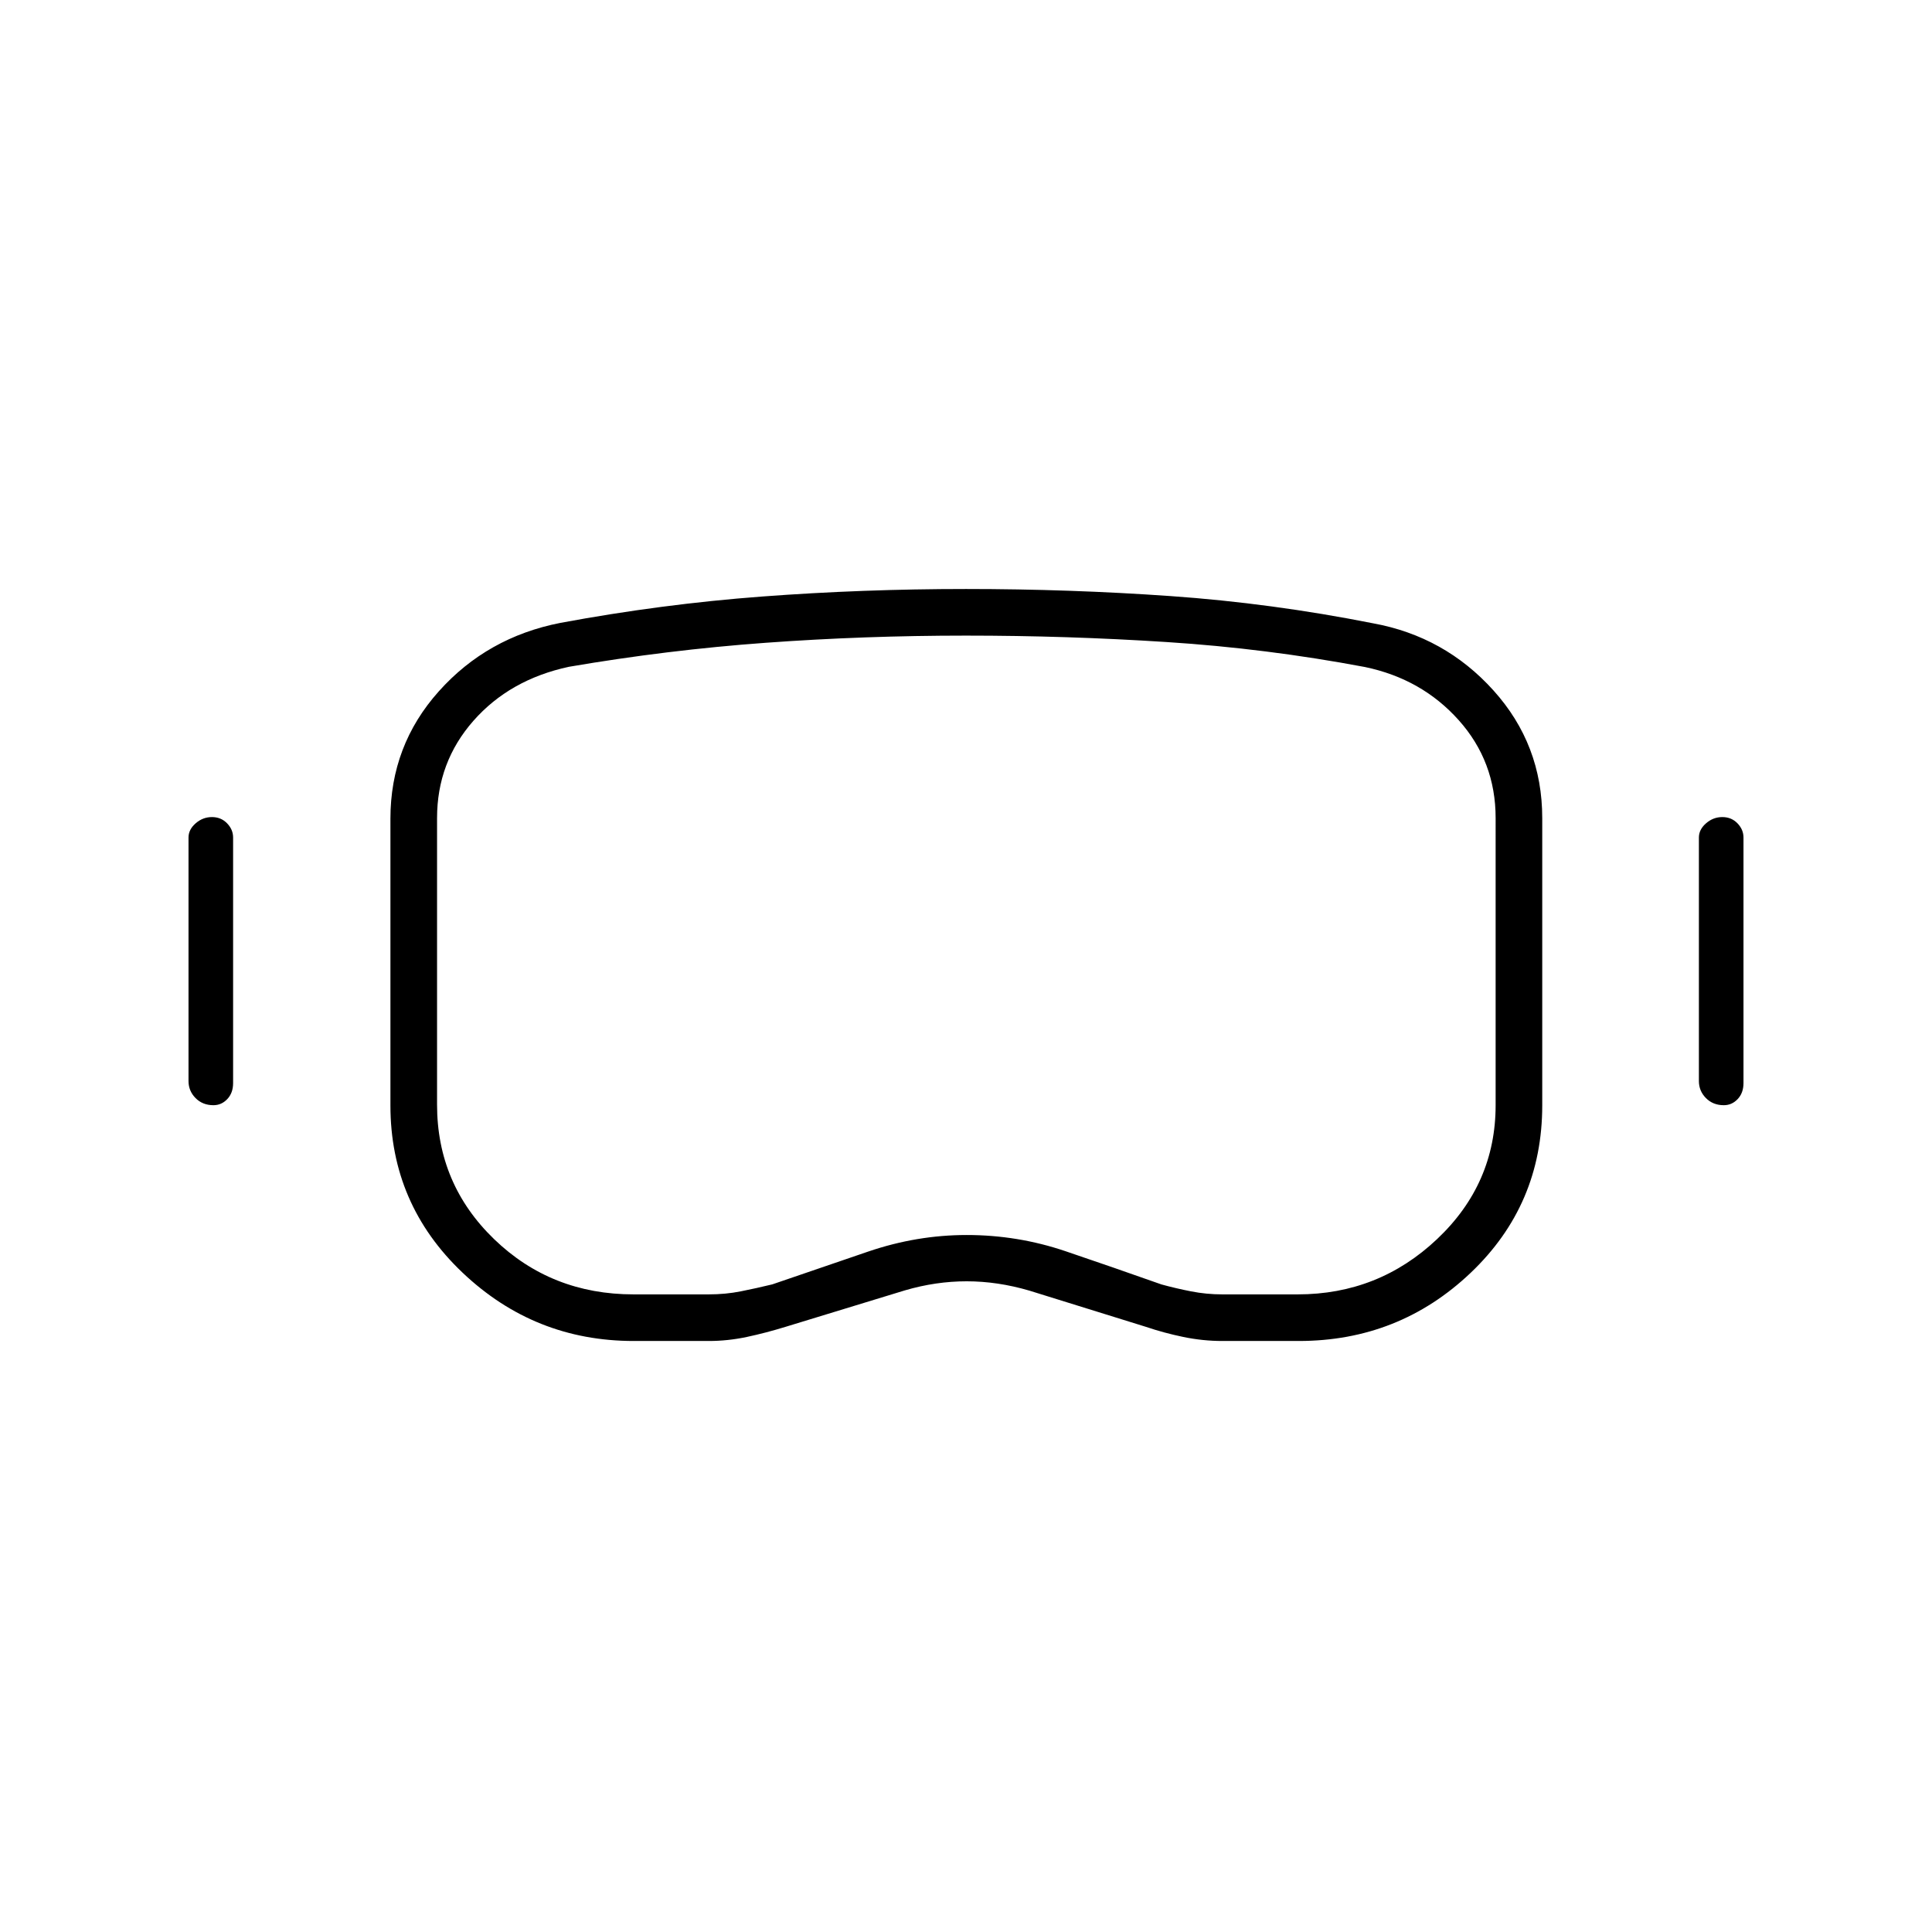 <svg xmlns="http://www.w3.org/2000/svg" height="40" viewBox="0 -960 960 960" width="40"><path d="M314.91-293.67q-49.33 0-85.12-34-35.79-34-35.79-83.07V-553.2q0-36.39 24.04-63.28 24.04-26.9 60.46-34.02 50.29-9.35 100.19-13.09t101.35-3.74q51.46 0 101.62 3.52 50.17 3.53 100.52 13.51 35.69 6.49 59.92 33.38 24.23 26.89 24.23 63.42v142.76q0 49.41-35.61 83.24-35.62 33.83-85.39 33.83h-37.98q-9.68 0-19.35-2-9.67-2-18.5-5l-58.06-18.04q-15.77-4.62-31.11-4.62-15.33 0-30.66 4.5l-59.06 18.04q-10.11 3.12-19.54 5.12t-18.85 2h-37.31Zm-.1-23.16h37.37q8.38 0 15.97-1.52 7.59-1.51 15.59-3.45 23.49-8.06 47.65-16.3 24.15-8.23 48.95-8.23 25.37 0 49.12 8.05 23.75 8.05 47.67 16.51 7.04 1.94 14.69 3.44 7.65 1.5 15.52 1.5h37.48q40.18 0 69.26-27.47 29.09-27.47 29.09-66.53V-553.5q0-28.13-18.34-48.65-18.33-20.52-46.62-26.42-48.9-9.21-98.47-12.4-49.57-3.2-99.74-3.2-50.58 0-99.47 3.56-48.88 3.55-97.86 11.94-29.38 6.32-47.44 26.84t-18.06 48.33v142.38q0 39.49 28.4 66.89 28.41 27.4 69.24 27.4Zm-208.76-94q-5.38 0-8.88-3.54-3.5-3.55-3.5-8.46v-121q0-3.98 3.55-7.07 3.56-3.1 8.09-3.1 4.52 0 7.52 3.1 3 3.09 3 7.07v122q0 4.91-2.89 7.96-2.88 3.04-6.89 3.04Zm750.5 0q-5.38 0-8.88-3.54-3.5-3.55-3.5-8.46v-121q0-3.98 3.55-7.07 3.56-3.1 8.09-3.1 4.52 0 7.52 3.1 3 3.09 3 7.07v122q0 4.91-2.89 7.96-2.88 3.04-6.89 3.04ZM480-481Z"/></svg>